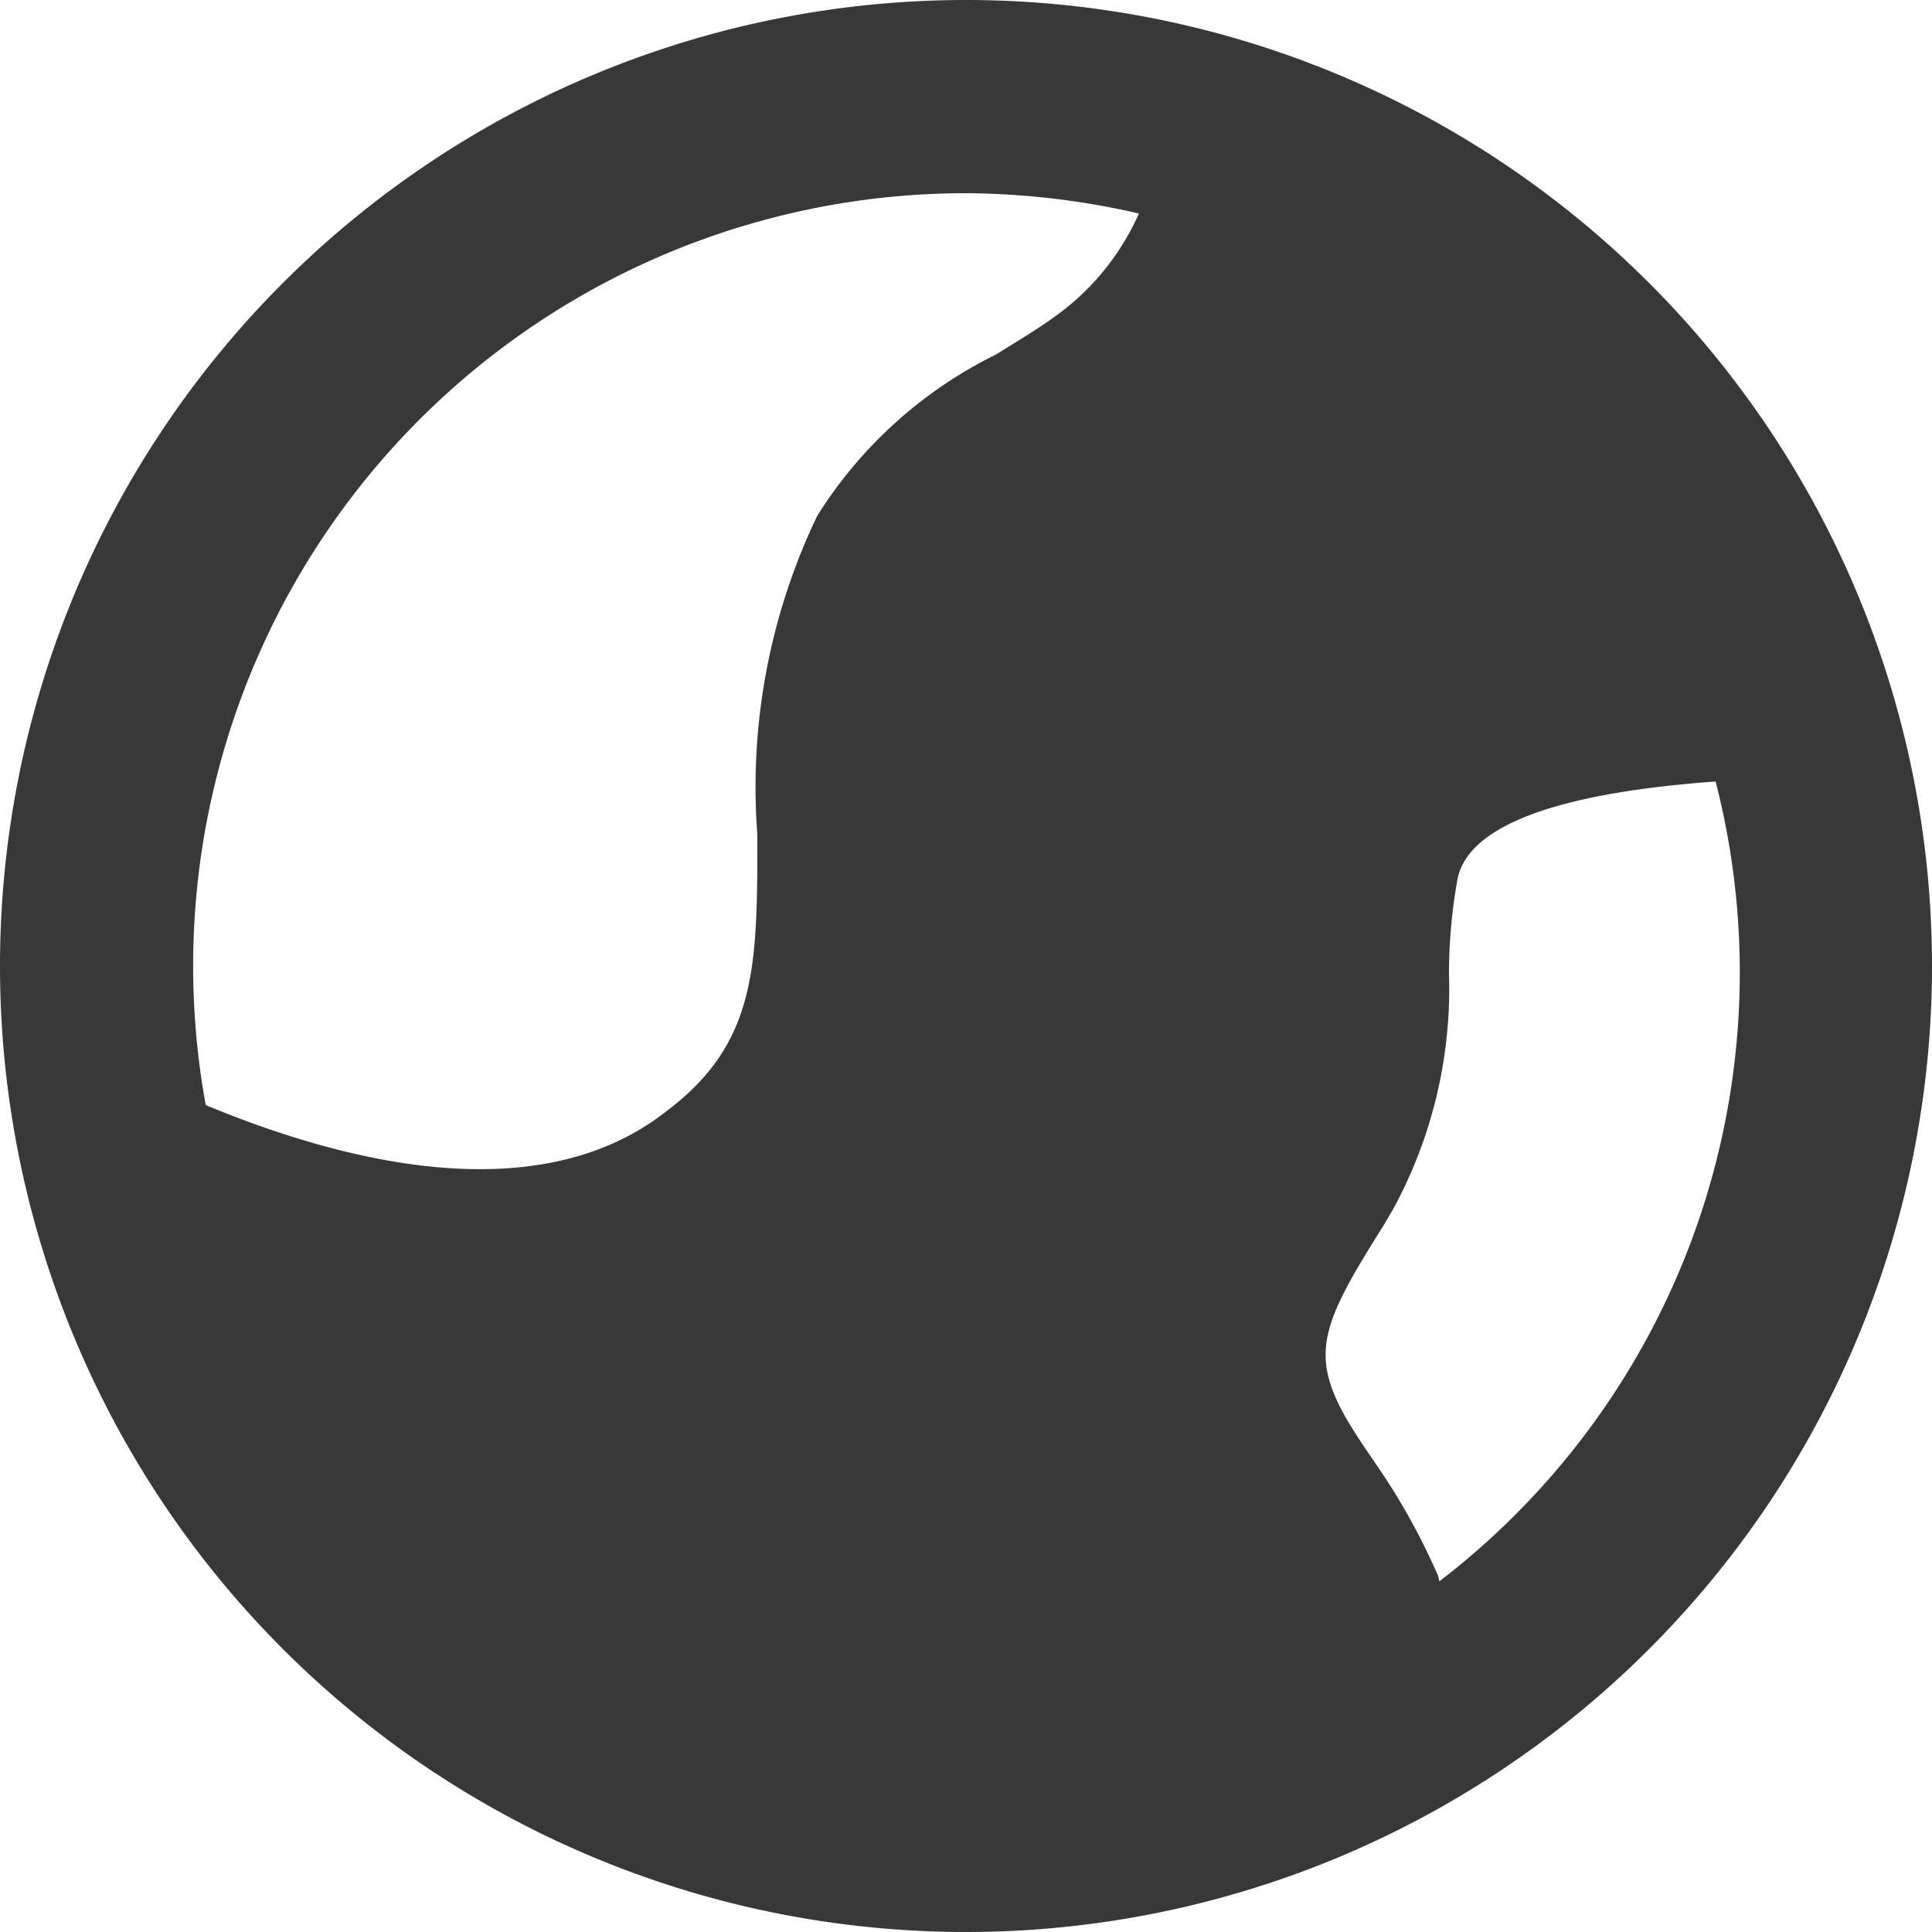 <svg viewBox="0 0 20 20" fill="none" xmlns="http://www.w3.org/2000/svg"><path d="M10 0a10 10 0 100 20 10 10 0 000-20zm0 2a8.19 8.19 0 011.79.21 2.61 2.61 0 01-.78 1c-.22.17-.46.31-.7.46a4.56 4.56 0 00-1.85 1.67 6.49 6.49 0 00-.62 3.3c0 1.36 0 2.16-.95 2.87-1.37 1.07-3.46.47-4.76-.07A8 8 0 0110 2zm4.89 14.32a6.786 6.786 0 00-.63-1.14c-.11-.16-.22-.32-.32-.49-.39-.68-.25-1 .38-2l.1-.17a4.77 4.77 0 00.58-2.43c-.001-.335.03-.67.09-1 .16-.73 1.71-.93 2.67-1a7.94 7.94 0 01-2.86 8.28l-.01-.05z" fill="#383838"/></svg>